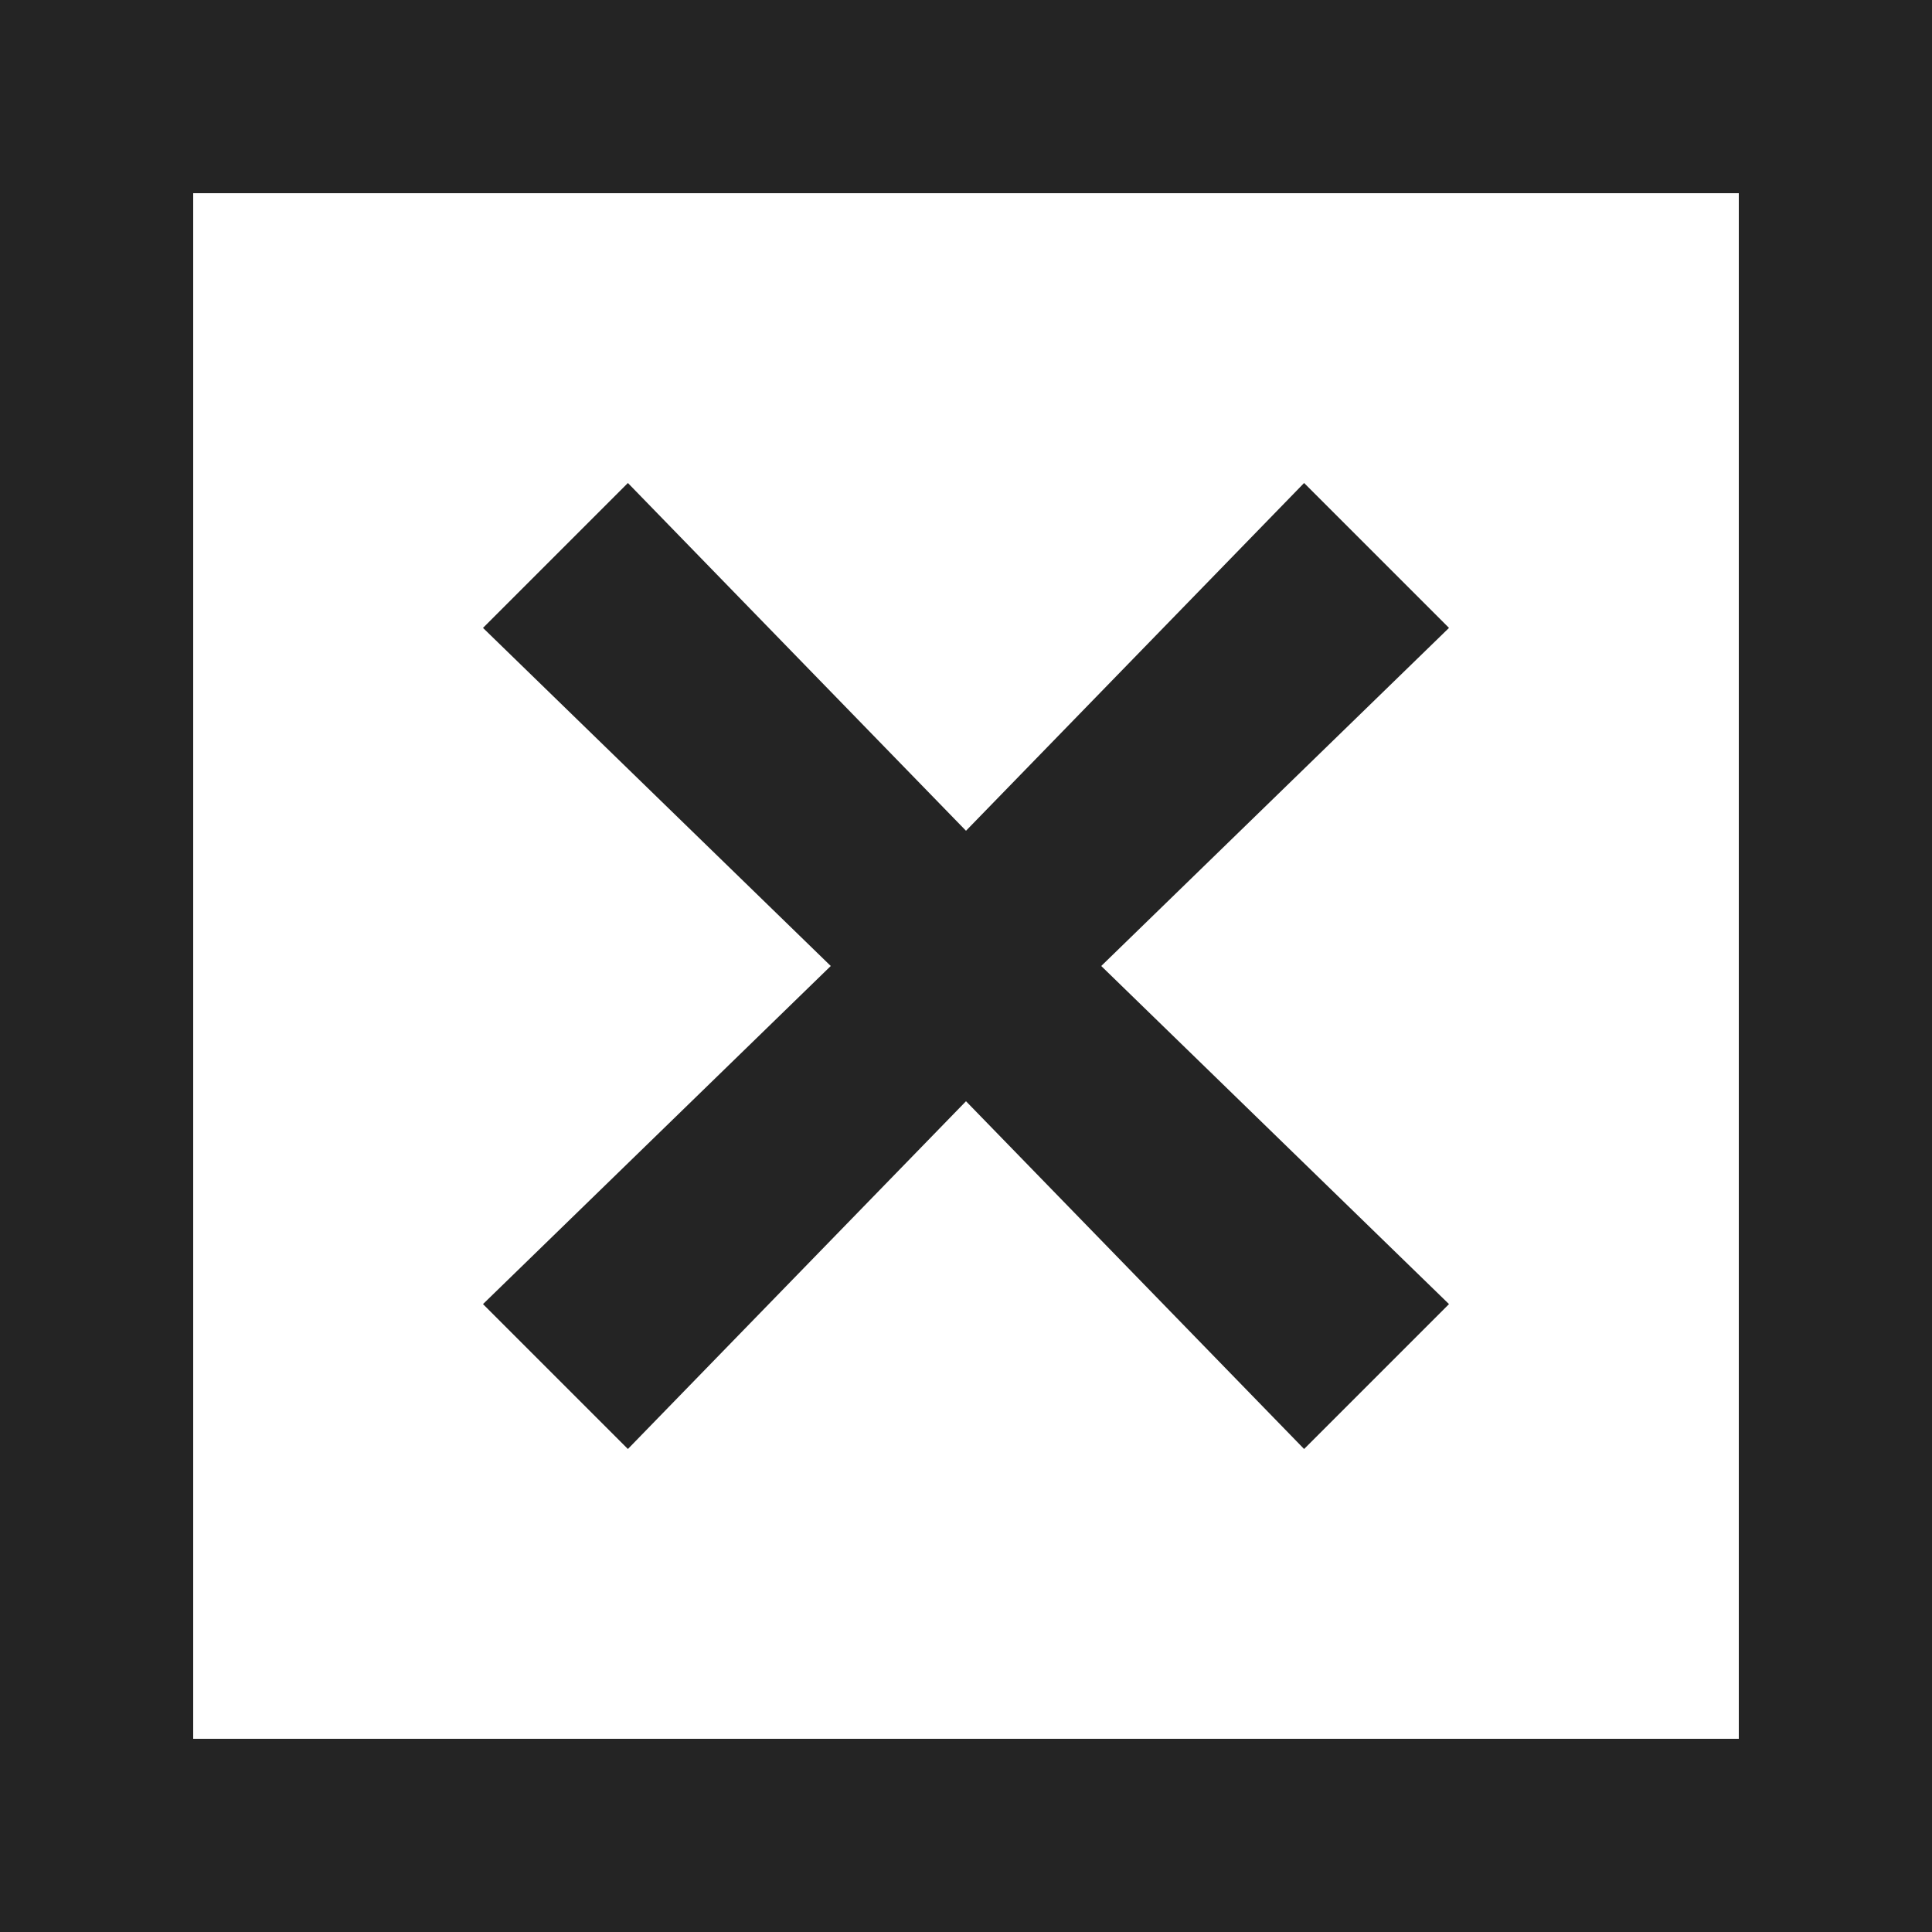 <svg width="20" height="20" fill="none" xmlns="http://www.w3.org/2000/svg"><path stroke="#242424" stroke-width="2" d="M1 1h18v18H1z"/><path fill-rule="evenodd" clip-rule="evenodd" d="M10 11.4l3.5 3.6 1.5-1.5-3.6-3.5L15 6.5 13.5 5 10 8.6 6.5 5 5 6.5 8.6 10 5 13.5 6.5 15l3.5-3.6z" fill="#242424"/></svg>